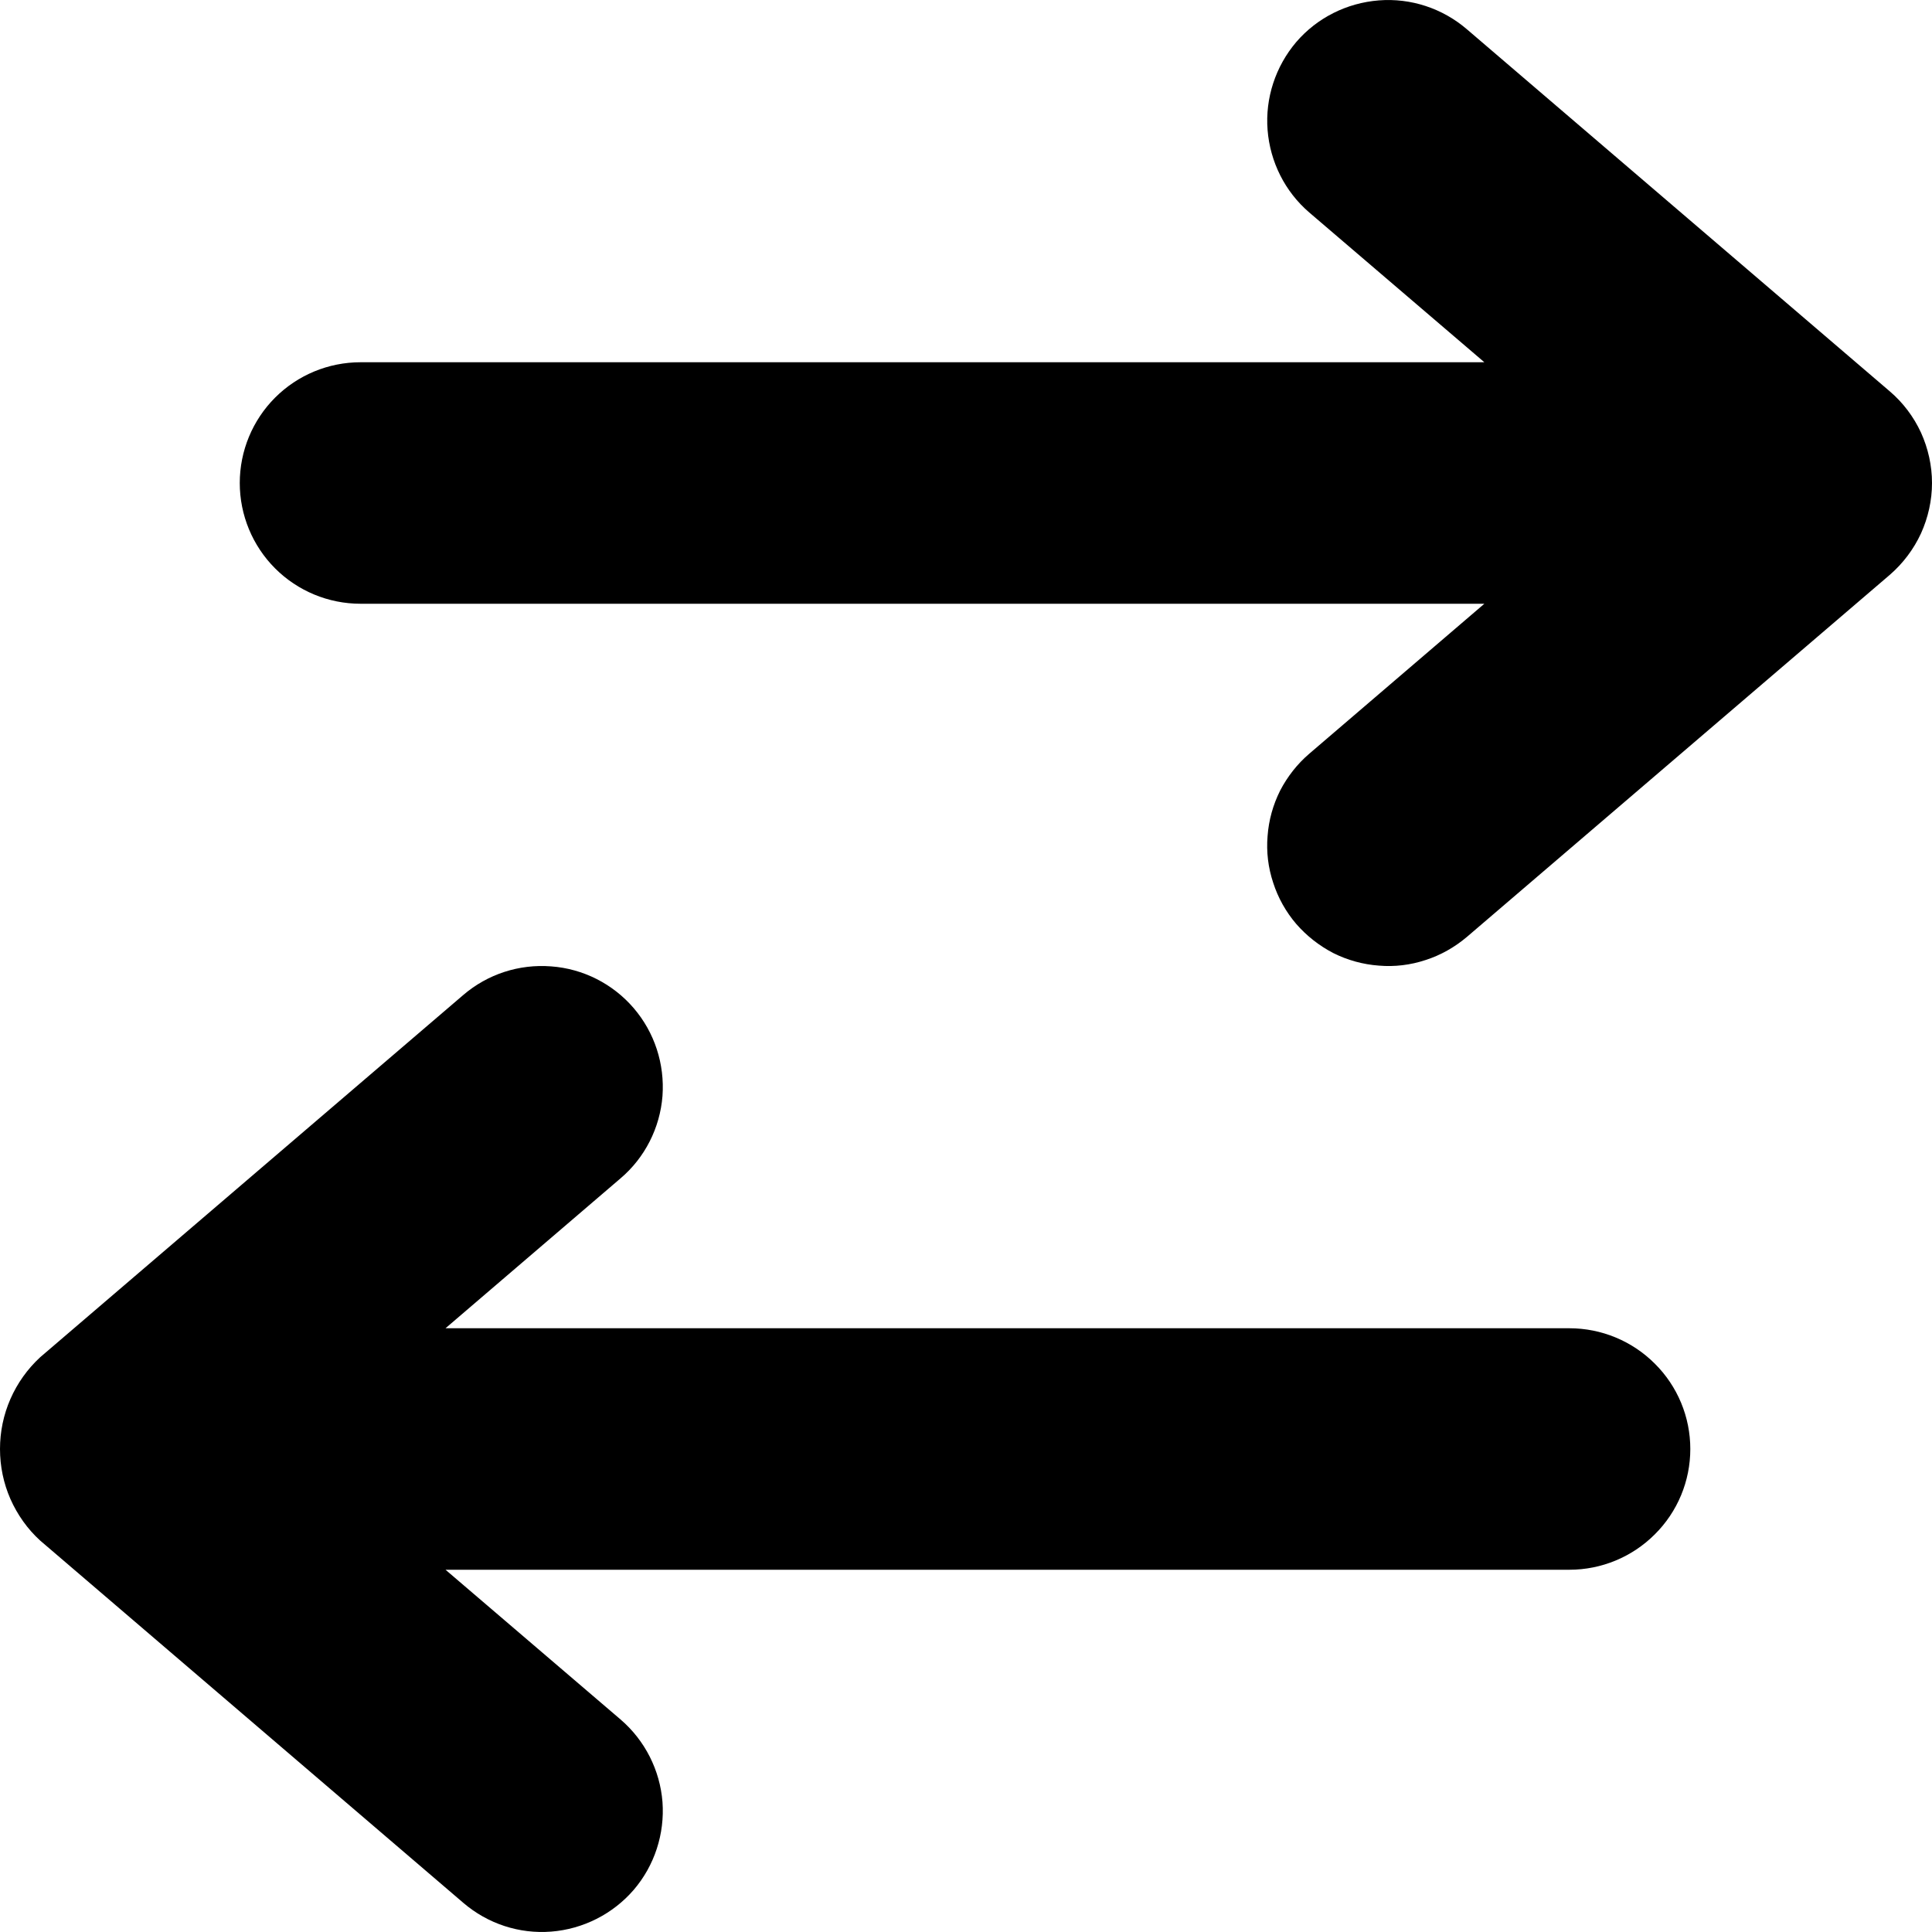 <svg width="10" height="10" viewBox="0 0 10 10" fill="none" xmlns="http://www.w3.org/2000/svg">
    <path d="M0.208 7.025C0.142 7.086 0.09 7.159 0.054 7.241C0.018 7.323 0 7.411 0 7.5C0 7.589 0.018 7.677 0.054 7.759C0.09 7.84 0.142 7.914 0.208 7.974L2.398 9.849C2.524 9.957 2.687 10.011 2.853 9.998C3.018 9.985 3.172 9.907 3.28 9.782C3.388 9.656 3.441 9.492 3.429 9.327C3.416 9.162 3.338 9.008 3.212 8.9L2.306 8.125H8.123C8.289 8.125 8.448 8.059 8.565 7.942C8.683 7.825 8.749 7.666 8.749 7.5C8.749 7.334 8.683 7.175 8.565 7.058C8.448 6.941 8.289 6.875 8.123 6.875H2.306L3.212 6.099C3.338 5.992 3.416 5.838 3.429 5.673C3.441 5.507 3.388 5.344 3.28 5.218C3.172 5.092 3.018 5.014 2.853 5.002C2.687 4.989 2.524 5.042 2.398 5.15L0.208 7.025Z" fill="currentColor"/>
    <path d="M6.709 0.218C6.602 0.344 6.548 0.508 6.561 0.673C6.574 0.838 6.651 0.992 6.777 1.1L7.683 1.875L1.866 1.875C1.7 1.875 1.541 1.941 1.424 2.058C1.307 2.175 1.241 2.334 1.241 2.5C1.241 2.666 1.307 2.825 1.424 2.942C1.541 3.059 1.7 3.125 1.866 3.125L7.683 3.125L6.777 3.901C6.715 3.954 6.664 4.019 6.626 4.092C6.589 4.166 6.567 4.245 6.561 4.327C6.554 4.409 6.564 4.491 6.59 4.569C6.615 4.647 6.656 4.72 6.709 4.782C6.763 4.844 6.828 4.895 6.901 4.933C6.975 4.97 7.055 4.992 7.137 4.998C7.218 5.005 7.301 4.995 7.379 4.969C7.457 4.944 7.529 4.903 7.592 4.85L9.782 2.975C9.85 2.916 9.905 2.843 9.943 2.761C9.98 2.679 10 2.59 10 2.5C10 2.41 9.98 2.321 9.943 2.239C9.905 2.157 9.85 2.084 9.782 2.026L7.592 0.151C7.466 0.043 7.302 -0.011 7.137 0.002C6.971 0.015 6.817 0.092 6.709 0.218Z" fill="currentColor"/>
</svg>
